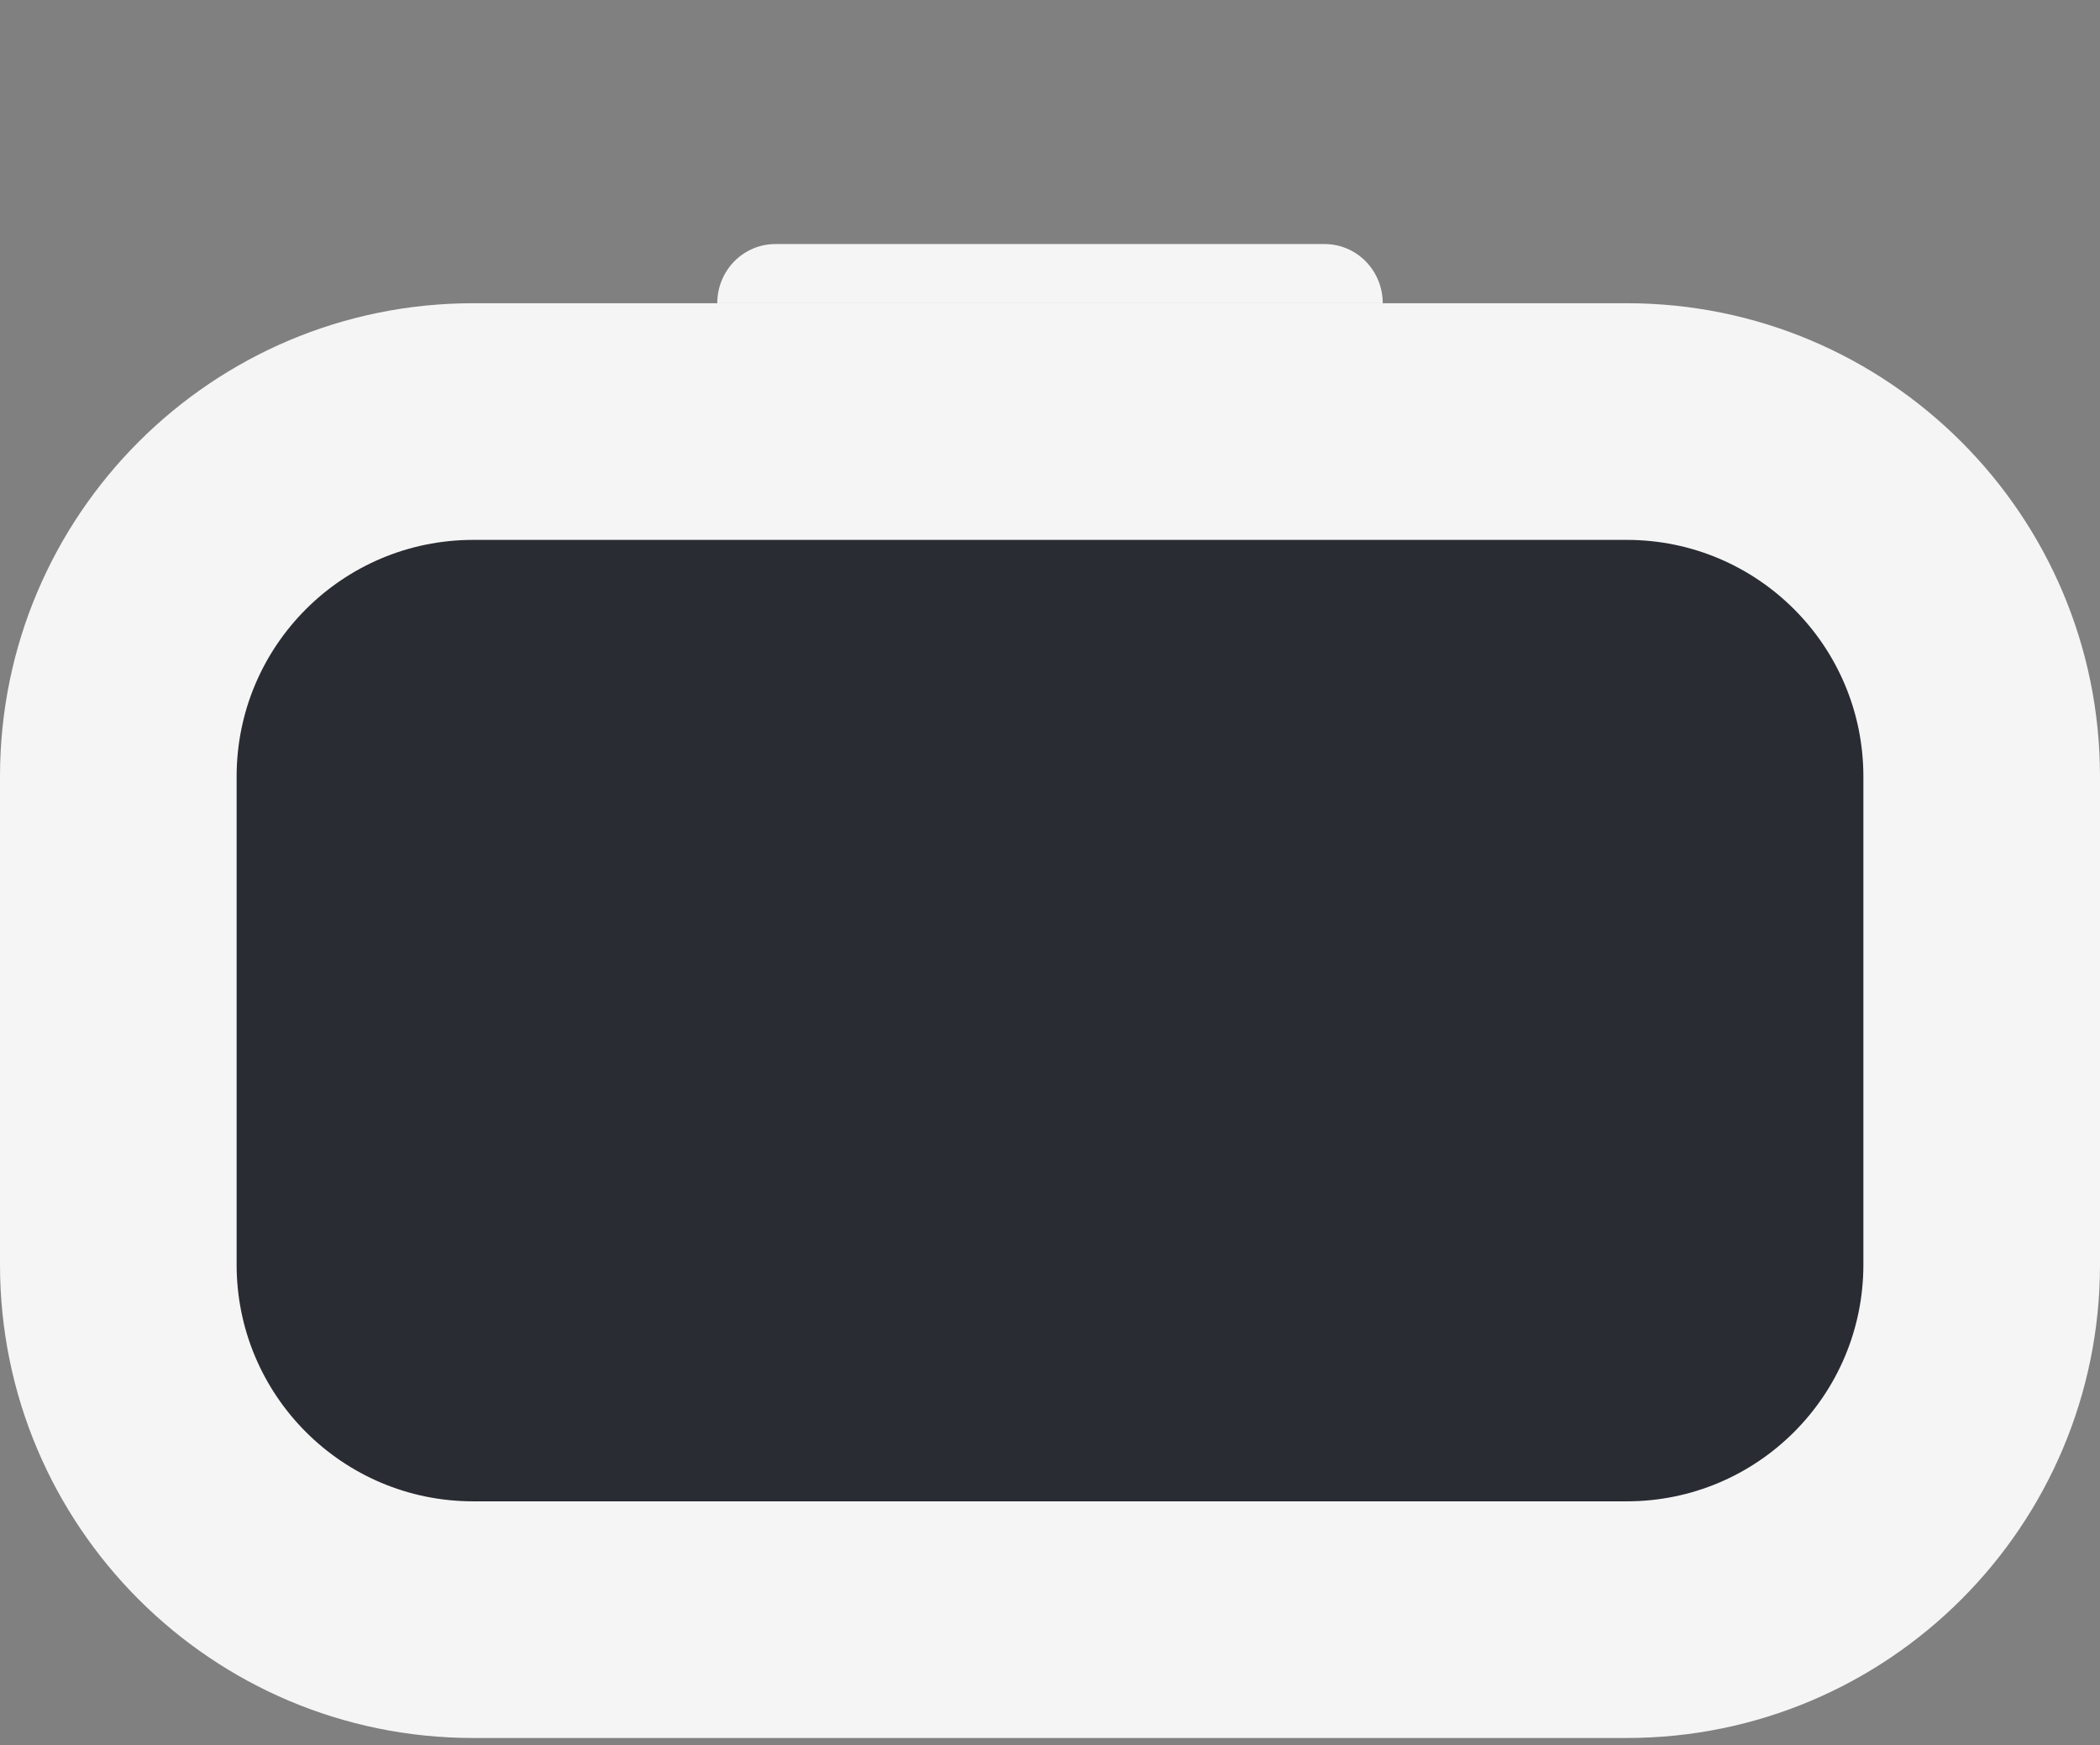 <svg width="142" height="118" viewBox="0 0 142 118" fill="none" xmlns="http://www.w3.org/2000/svg">
<rect x="0" y="0" width="142" height="118" fill="#808080" stroke="none"/>
<path d="M90.5 20.5C90.5 17.874 89.995 15.273 89.015 12.846C88.034 10.42 86.597 8.215 84.785 6.358C82.973 4.501 80.822 3.028 78.454 2.023C76.087 1.017 73.55 0.5 70.987 0.5C68.426 0.5 65.89 1.017 63.524 2.023C61.158 3.028 59.008 4.502 57.199 6.359C55.389 8.217 53.954 10.422 52.976 12.848C51.998 15.274 51.497 17.875 51.5 20.5H90.5Z" class="algohead_color_main"/>
<path d="M48.5 20.5C48.5 19.439 48.913 18.422 49.649 17.672C50.386 16.921 51.384 16.5 52.425 16.5H89.575C90.616 16.5 91.614 16.921 92.35 17.672C93.086 18.422 93.5 19.439 93.5 20.5H48.5Z" fill="#F5F5F5"/>
<path d="M110 28.5H32C18.745 28.5 8 39.245 8 52.5V85.5C8 98.755 18.745 109.5 32 109.5H110C123.255 109.5 134 98.755 134 85.5V52.5C134 39.245 123.255 28.5 110 28.5Z" fill="#2A2C33"/>
<path d="M53.347 54.5H44.653C42.912 54.5 41.5 55.883 41.5 57.589V81.411C41.5 83.117 42.912 84.5 44.653 84.5H53.347C55.088 84.5 56.5 83.117 56.5 81.411V57.589C56.5 55.883 55.088 54.5 53.347 54.5Z" class="algohead_color_main"/>
<path d="M97.347 54.5H88.653C86.912 54.5 85.5 55.863 85.5 57.545V81.455C85.5 83.137 86.912 84.5 88.653 84.5H97.347C99.088 84.5 100.5 83.137 100.5 81.455V57.545C100.5 55.863 99.088 54.5 97.347 54.5Z" class="algohead_color_main"/>
<path fill-rule="evenodd" clip-rule="evenodd" d="M32 36.5C23.163 36.5 16 43.663 16 52.5V85.5C16 94.337 23.163 101.5 32 101.5H110C118.837 101.5 126 94.337 126 85.5V52.5C126 43.663 118.837 36.5 110 36.5H32ZM0 52.5C0 34.827 14.327 20.5 32 20.5H110C127.673 20.5 142 34.827 142 52.5V85.5C142 103.173 127.673 117.5 110 117.5H32C14.327 117.5 0 103.173 0 85.5V52.5Z" fill="#F5F5F5"/>
</svg>
